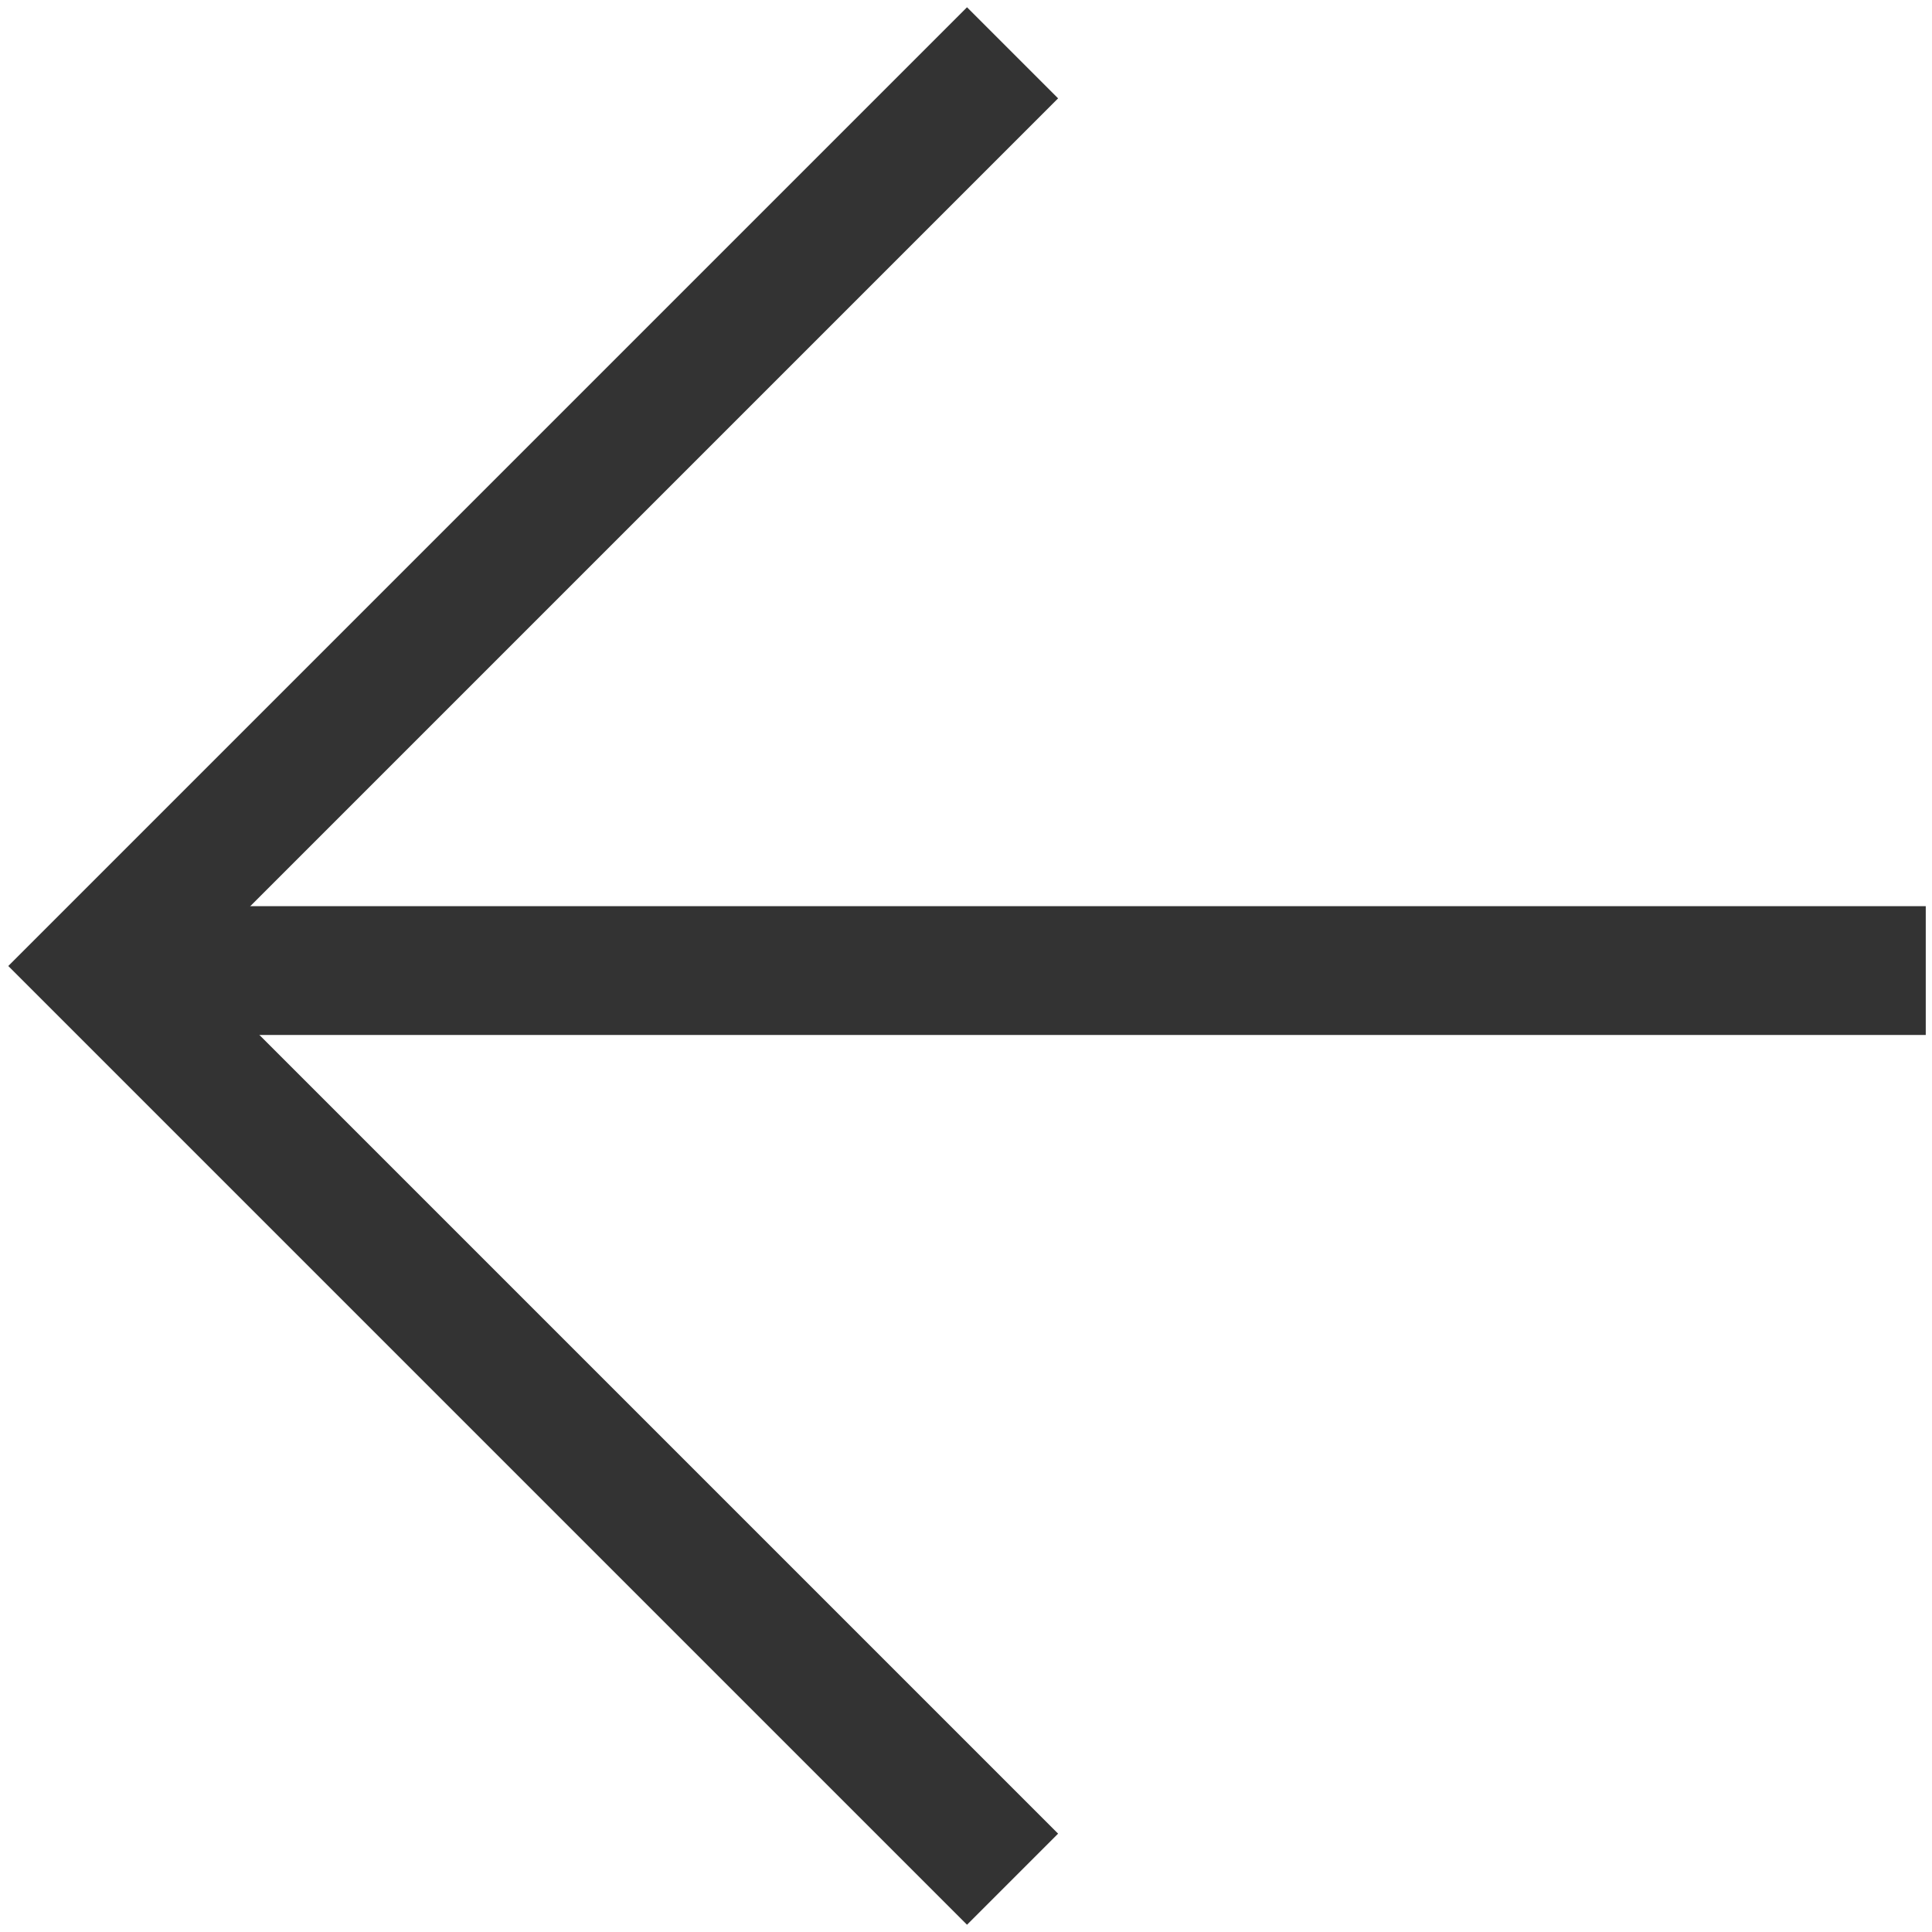 <?xml version="1.0" encoding="utf-8"?>
<!-- Generator: Adobe Illustrator 16.0.0, SVG Export Plug-In . SVG Version: 6.00 Build 0)  -->
<!DOCTYPE svg PUBLIC "-//W3C//DTD SVG 1.1//EN" "http://www.w3.org/Graphics/SVG/1.1/DTD/svg11.dtd">
<svg version="1.1" id="Layer_1" xmlns="http://www.w3.org/2000/svg" xmlns:xlink="http://www.w3.org/1999/xlink" x="0px" y="0px"
	 width="30px" height="30px" viewBox="0 0 30 30" enable-background="new 0 0 30 30" xml:space="preserve">
<g>
	<polyline fill="none" stroke="#333333" stroke-width="2" stroke-miterlimit="10" points="15.723,29.18 1.543,15 15.723,0.82 	
		"/>
	<line fill="none" stroke="#333333" stroke-width="2" stroke-miterlimit="10" x1="1.904" y1="15.071" x2="29.903" y2="15.071"/>
</g>
</svg>
